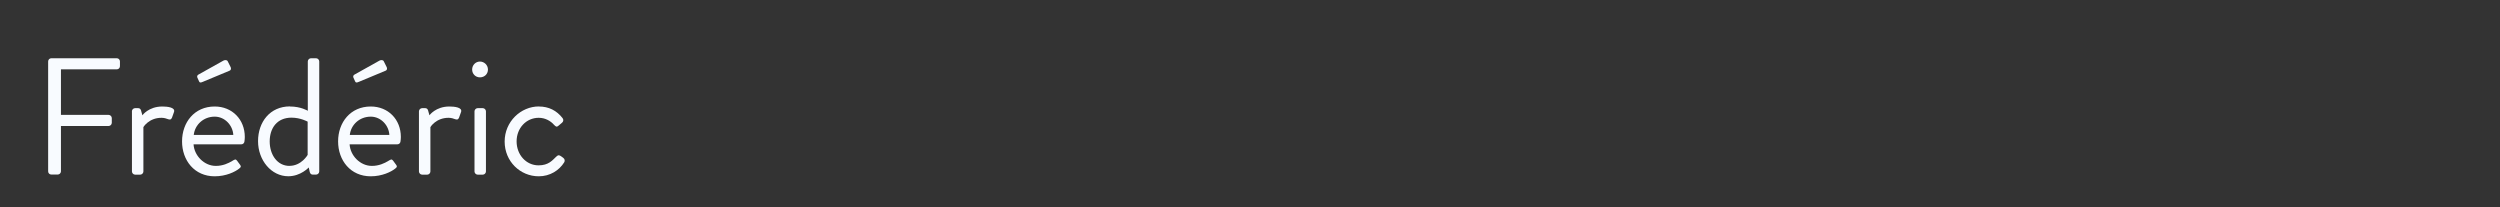 <?xml version="1.0" encoding="UTF-8"?>
<svg id="Calque_2" data-name="Calque 2" xmlns="http://www.w3.org/2000/svg" viewBox="0 0 500 41.42">
  <rect x="0" y="0" width="500" height="41.42" fill="#333333" stroke="none"/>
  <defs>
    <style>
      .first-name-1 {
        fill: #f8fbff;
      }

      .first-name-2 {
        fill: none;
      }
    </style>
  </defs>
  <g id="Header">
    <g>
      <rect class="first-name-2" width="132.11" height="41.42"/>
      <g>
        <path class="first-name-1" d="m9.63,12.28c0-.33.27-.63.63-.63h13.1c.37,0,.63.3.63.63v.96c0,.33-.27.63-.63.63h-11.17v9.11h9.54c.33,0,.63.3.63.63v.96c0,.33-.3.63-.63.63h-9.54v9.08c0,.33-.3.63-.63.63h-1.3c-.37,0-.63-.3-.63-.63V12.28Z"/>
        <path class="first-name-1" d="m26.38,22.26c0-.33.3-.63.63-.63h.63c.27,0,.5.17.57.47l.27.96s1.23-1.76,3.99-1.76c1,0,2.66.17,2.33,1.1l-.4,1.13c-.17.43-.47.43-.8.3-.3-.13-.8-.27-1.3-.27-2.53,0-3.62,1.86-3.62,1.86v8.88c0,.33-.3.63-.63.63h-1.03c-.33,0-.63-.3-.63-.63v-12.04Z"/>
        <path class="first-name-1" d="m42.94,21.3c3.49,0,6.02,2.59,6.02,6.09,0,.23-.03.67-.07.9-.03.33-.3.57-.6.57h-9.58c.13,2.23,2.09,4.32,4.46,4.32,1.4,0,2.53-.53,3.29-1,.47-.27.66-.43.93-.07.2.27.37.5.56.76.23.3.37.5-.13.86-.8.63-2.59,1.53-4.89,1.53-4.02,0-6.52-3.16-6.52-6.98s2.49-6.98,6.52-6.98Zm3.72,5.69c-.1-1.93-1.7-3.66-3.72-3.66-2.23,0-3.96,1.6-4.19,3.66h7.91Zm-7.18-11.44c-.13-.27,0-.53.2-.63l4.99-2.79c.2-.13.7-.2.86.1l.6,1.2c.13.27.07.6-.2.7l-5.35,2.23c-.47.2-.63.2-.76-.07l-.33-.73Z"/>
        <path class="first-name-1" d="m58,21.3c2.19,0,3.56.86,3.56.86v-9.88c0-.33.3-.63.63-.63h1.03c.33,0,.63.3.63.63v22.01c0,.33-.3.63-.63.63h-.7c-.3,0-.5-.23-.57-.53l-.2-.9s-1.6,1.76-4.09,1.76c-3.39,0-6.05-3.19-6.05-7.02s2.39-6.95,6.38-6.95Zm-.1,11.87c2.39,0,3.63-2.19,3.63-2.19v-6.65s-1.4-.8-3.23-.8c-2.89,0-4.36,2.09-4.36,4.76s1.53,4.89,3.96,4.89Z"/>
        <path class="first-name-1" d="m74.15,21.3c3.49,0,6.02,2.59,6.02,6.09,0,.23-.03.67-.07.9-.03.33-.3.57-.6.57h-9.58c.13,2.23,2.09,4.32,4.46,4.32,1.4,0,2.53-.53,3.29-1,.47-.27.66-.43.93-.07.2.27.37.5.56.76.23.3.37.5-.13.86-.8.63-2.59,1.53-4.89,1.53-4.02,0-6.52-3.16-6.52-6.98s2.49-6.98,6.52-6.98Zm3.72,5.69c-.1-1.93-1.7-3.66-3.72-3.66-2.23,0-3.96,1.6-4.19,3.66h7.91Zm-7.18-11.44c-.13-.27,0-.53.2-.63l4.99-2.79c.2-.13.7-.2.86.1l.6,1.2c.13.27.07.6-.2.7l-5.35,2.23c-.47.2-.63.2-.76-.07l-.33-.73Z"/>
        <path class="first-name-1" d="m83.79,22.26c0-.33.3-.63.63-.63h.63c.27,0,.5.17.57.47l.27.96s1.23-1.76,3.99-1.76c1,0,2.66.17,2.33,1.1l-.4,1.13c-.17.43-.47.43-.8.3-.3-.13-.8-.27-1.3-.27-2.53,0-3.63,1.86-3.63,1.86v8.88c0,.33-.3.63-.63.63h-1.03c-.33,0-.63-.3-.63-.63v-12.04Z"/>
        <path class="first-name-1" d="m94.43,13.91c0-.9.7-1.6,1.56-1.6s1.6.7,1.6,1.6-.7,1.56-1.6,1.56-1.56-.7-1.56-1.56Zm.47,8.35c0-.33.3-.63.63-.63h1.03c.33,0,.63.3.63.63v12.04c0,.33-.3.63-.63.63h-1.03c-.33,0-.63-.3-.63-.63v-12.04Z"/>
        <path class="first-name-1" d="m107.76,21.3c2,0,3.56.8,4.76,2.33.23.3.17.7-.13.93l-.63.53c-.5.47-.66.13-.96-.13-.67-.77-1.76-1.4-3.06-1.4-2.49,0-4.42,2.06-4.42,4.72s1.9,4.79,4.39,4.79c2,0,2.76-1,3.53-1.73.4-.4.63-.33,1-.07l.37.27c.33.23.43.6.23.93-1,1.6-2.83,2.79-5.09,2.79-3.69,0-6.82-2.96-6.82-6.95s3.23-7.02,6.85-7.02Z"/>
      </g>
    </g>
  </g>
</svg>